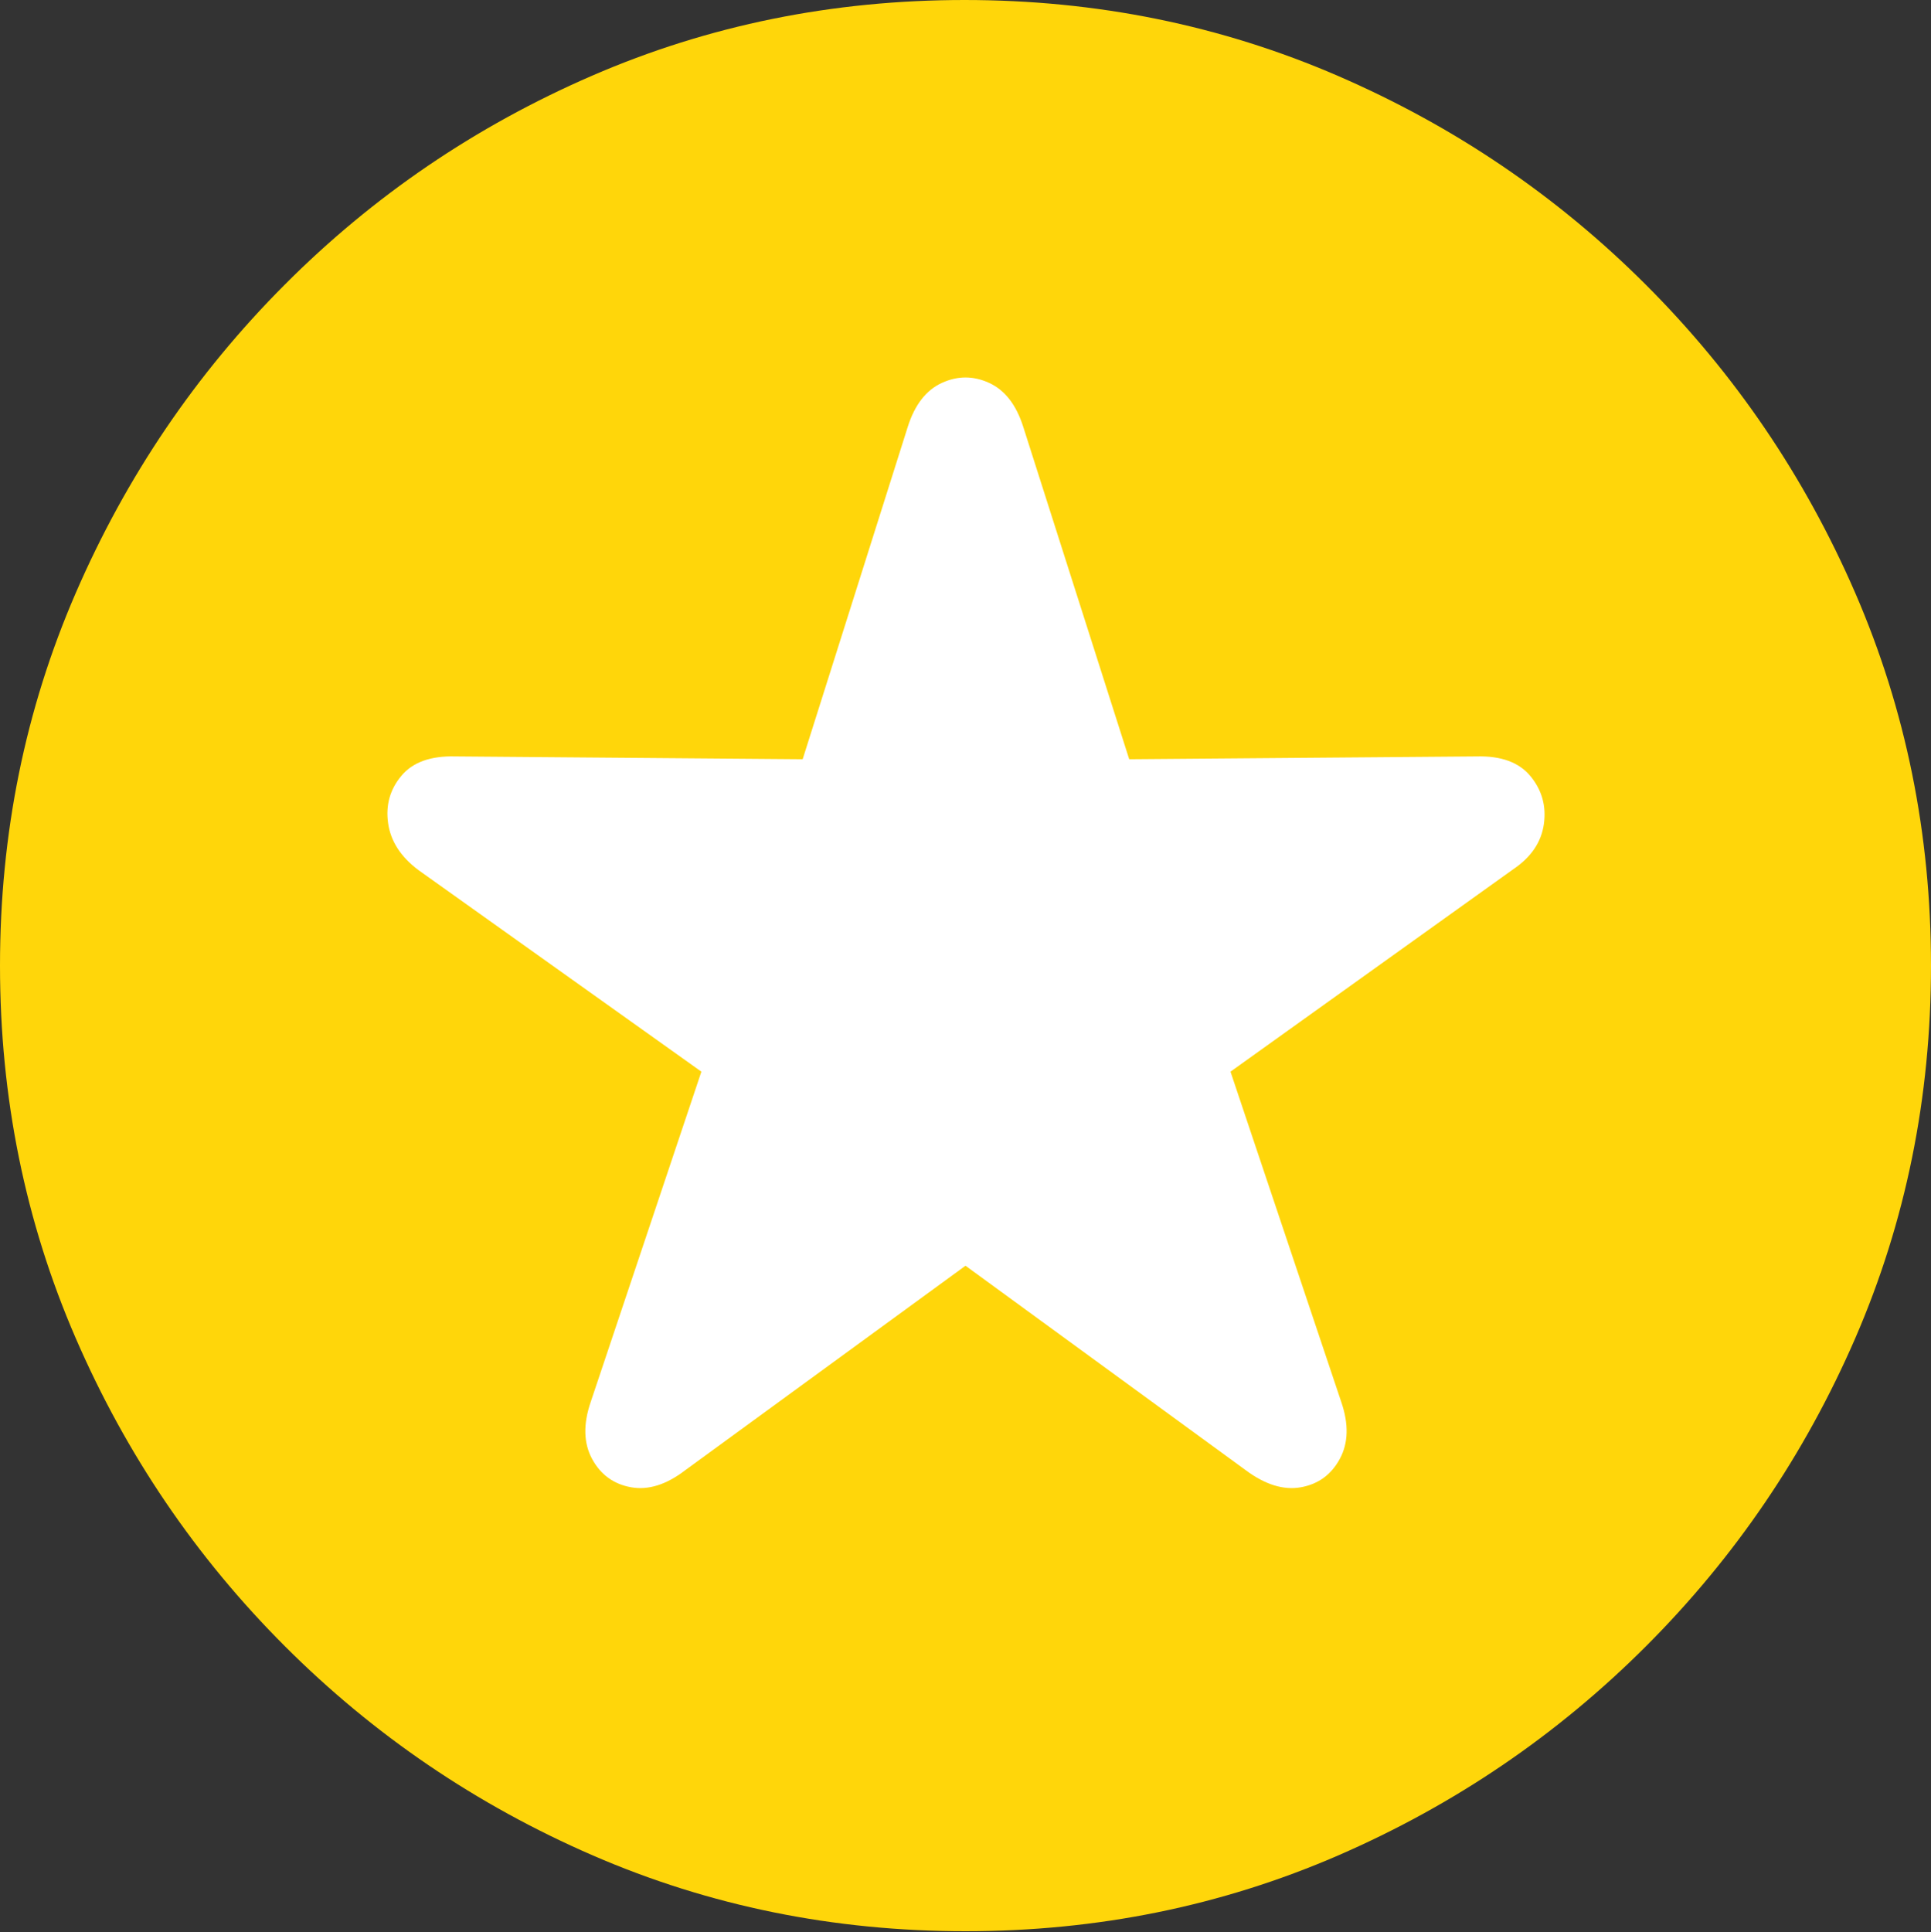 <?xml version="1.0" encoding="UTF-8"?>
<!--Generator: Apple Native CoreSVG 175.5-->
<!DOCTYPE svg
PUBLIC "-//W3C//DTD SVG 1.1//EN"
       "http://www.w3.org/Graphics/SVG/1.1/DTD/svg11.dtd">
<svg version="1.1" xmlns="http://www.w3.org/2000/svg" xmlns:xlink="http://www.w3.org/1999/xlink" width="19.922" height="19.932">
 <rect width="100%" height="100%" fill="#333333" stroke="none"/>
 <g>
  <rect height="19.932" opacity="0" width="19.922" x="0" y="0"/>
  <path d="M9.961 19.922Q12.002 19.922 13.804 19.141Q15.605 18.359 16.982 16.982Q18.359 15.605 19.141 13.804Q19.922 12.002 19.922 9.961Q19.922 7.92 19.141 6.118Q18.359 4.316 16.982 2.939Q15.605 1.562 13.799 0.781Q11.992 0 9.951 0Q7.91 0 6.108 0.781Q4.307 1.562 2.935 2.939Q1.562 4.316 0.781 6.118Q0 7.92 0 9.961Q0 12.002 0.781 13.804Q1.562 15.605 2.939 16.982Q4.316 18.359 6.118 19.141Q7.92 19.922 9.961 19.922Z" fill="#ffd60a"/>
  <path d="M7.07 15.166Q6.777 15.391 6.509 15.342Q6.24 15.293 6.108 15.049Q5.977 14.805 6.094 14.463L7.236 11.055L4.316 8.975Q4.043 8.77 4.004 8.491Q3.965 8.213 4.141 8.003Q4.316 7.793 4.697 7.803L8.281 7.832L9.365 4.404Q9.473 4.062 9.717 3.95Q9.961 3.838 10.205 3.95Q10.449 4.062 10.557 4.404L11.65 7.832L15.234 7.803Q15.615 7.793 15.791 8.008Q15.967 8.223 15.928 8.501Q15.889 8.779 15.615 8.965L12.695 11.055L13.838 14.463Q13.955 14.805 13.823 15.049Q13.691 15.293 13.423 15.342Q13.154 15.391 12.852 15.166L9.961 13.057Z" fill="#ffffff"/>
 </g>
</svg>
